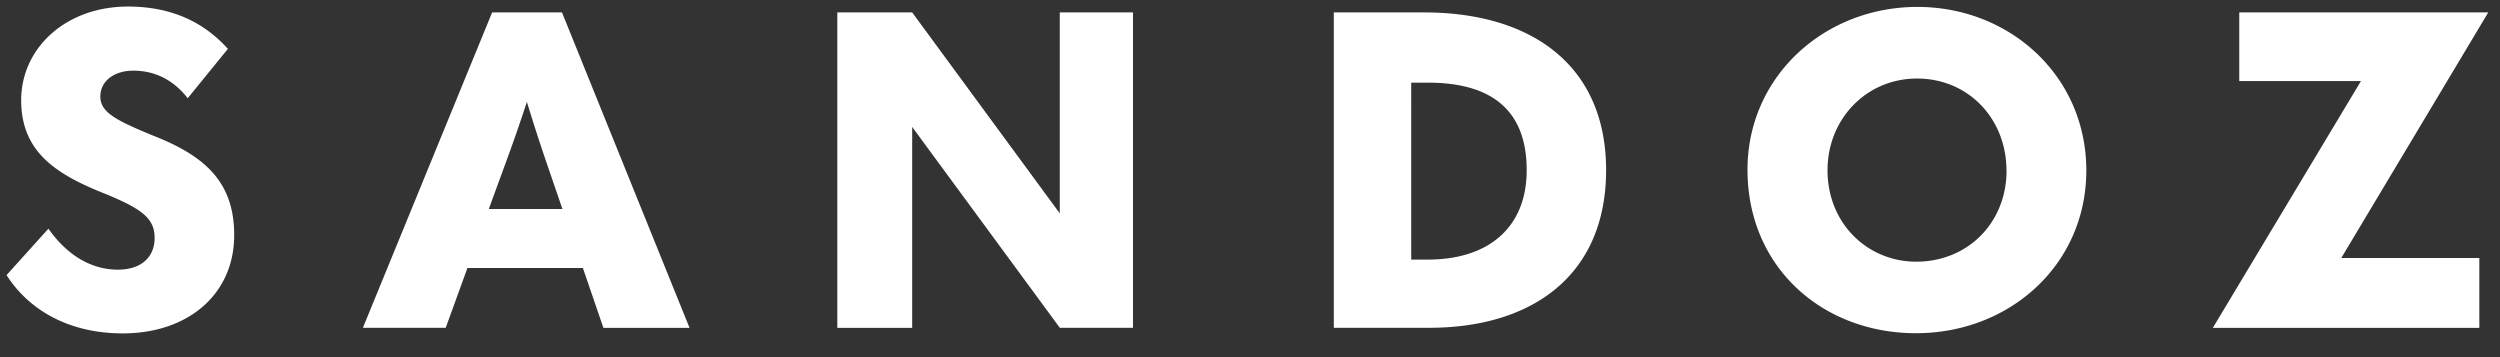 <svg xmlns="http://www.w3.org/2000/svg" fill="none" viewBox="0 0 133 19"><rect x="0" y="0" width="133" height="19" fill="#333333" stroke="none"/><g clip-path="url(#a)"><path fill="#fff" d="m.35 14.634 2.226-2.468c1.048 1.49 2.357 2.18 3.693 2.18 1.225 0 1.957-.648 1.957-1.691s-.69-1.537-2.557-2.315c-2.65-1.043-4.542-2.226-4.542-5.007S3.507.349 6.805.349c2.403 0 4.094.89 5.319 2.25L9.986 5.226c-.69-.89-1.649-1.467-2.892-1.467-1.025 0-1.756.554-1.756 1.378 0 .825.8 1.249 2.739 2.05 2.803 1.09 4.382 2.468 4.382 5.319 0 3.181-2.491 5.23-5.92 5.23-2.938 0-5.03-1.29-6.185-3.092zm31.75 2.804-1.09-3.18h-6.143l-1.155 3.18h-4.406L26.181.661h3.717l6.786 16.782H32.1zm-6.096-6.32h3.917l-.825-2.404a108 108 0 0 1-1.066-3.292 91 91 0 0 1-1.137 3.27zm44.955 6.32V.661h4.807c5.696 0 9.679 2.804 9.679 8.389s-3.917 8.388-9.413 8.388zm4.118-3.628h.89c3.157 0 5.253-1.649 5.253-4.76s-1.78-4.653-5.254-4.653h-.89zm17.89-4.783c0-4.96 4.094-8.659 9.036-8.659 4.918 0 8.989 3.67 8.989 8.7s-4.094 8.659-9.059 8.659-8.966-3.493-8.966-8.7m13.777.046c0-2.757-2.026-4.895-4.76-4.895-2.692 0-4.76 2.156-4.76 4.872 0 2.869 2.156 4.872 4.718 4.872 2.739 0 4.807-2.068 4.807-4.854zM132.375.661h-13.246v3.652h6.474l-7.881 13.13H131.9v-3.717h-7.345zM56.381 17.438h3.894V.661H56.38v10.69L48.528.66h-3.982v16.782h3.982V6.753l7.858 10.69z"/></g><defs><clipPath id="a"><rect width="132.8" height="18.173" fill="#fff"/></clipPath></defs></svg>